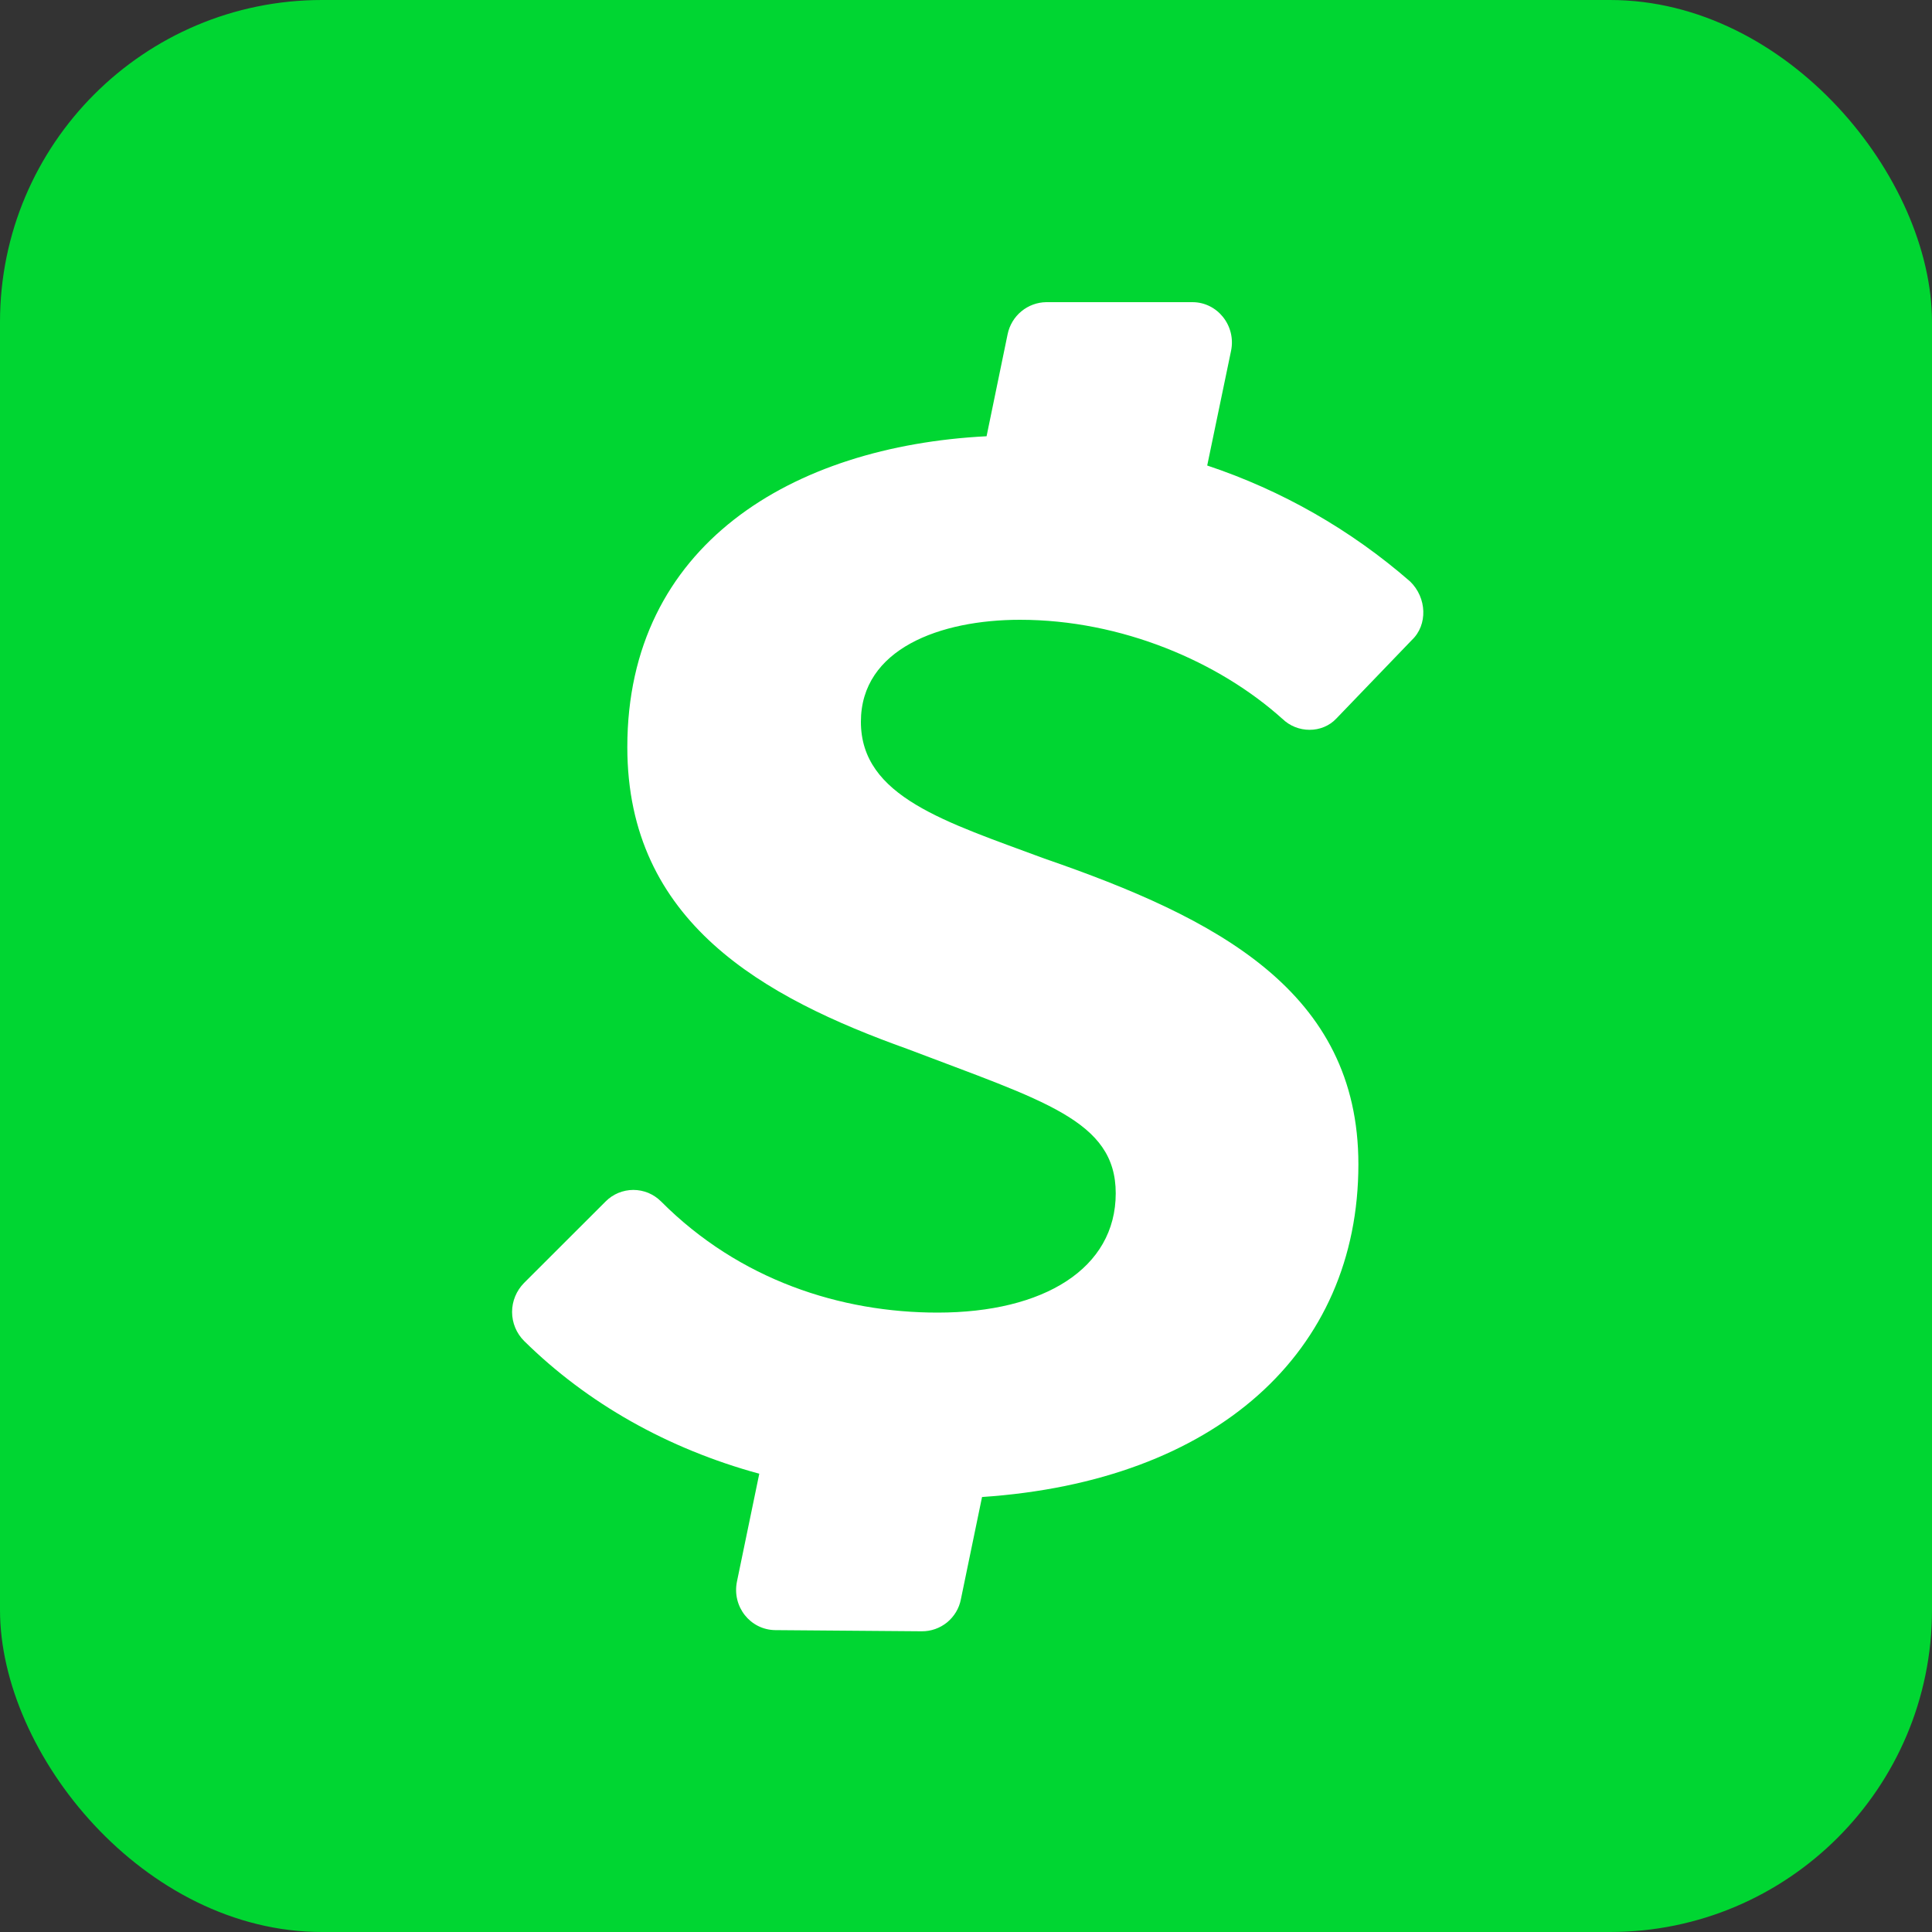 <svg width="20" height="20" viewBox="0 0 20 20" fill="none" xmlns="http://www.w3.org/2000/svg">
<rect x="0" y="0" width="20" height="20" fill="#333333" stroke="none"/>
<rect width="20" height="20" rx="3.333" fill="#00D632"/>
<path d="M13.272 7.438C13.428 7.594 13.688 7.594 13.834 7.438L14.616 6.625C14.781 6.469 14.772 6.188 14.597 6.019C13.983 5.484 13.269 5.076 12.497 4.819L12.744 3.631C12.797 3.372 12.603 3.128 12.344 3.128H10.831C10.737 3.129 10.645 3.163 10.573 3.223C10.5 3.283 10.45 3.367 10.431 3.459L10.213 4.516C8.2 4.619 6.494 5.641 6.494 7.734C6.494 9.547 7.903 10.325 9.394 10.859C10.803 11.397 11.55 11.597 11.55 12.353C11.55 13.131 10.806 13.588 9.706 13.588C8.706 13.588 7.656 13.253 6.844 12.438C6.806 12.4 6.761 12.37 6.712 12.349C6.663 12.329 6.61 12.318 6.556 12.318C6.503 12.318 6.45 12.329 6.401 12.349C6.351 12.37 6.306 12.4 6.269 12.438L5.425 13.281C5.346 13.361 5.301 13.469 5.301 13.581C5.301 13.694 5.346 13.802 5.425 13.881C6.081 14.528 6.912 14.997 7.86 15.256L7.629 16.372C7.576 16.631 7.766 16.872 8.026 16.875L9.541 16.887C9.637 16.888 9.73 16.855 9.804 16.795C9.878 16.734 9.929 16.65 9.947 16.556L10.166 15.497C12.588 15.334 14.062 14 14.062 12.053C14.062 10.259 12.594 9.503 10.812 8.888C9.794 8.509 8.912 8.25 8.912 7.472C8.912 6.716 9.734 6.416 10.559 6.416C11.609 6.416 12.619 6.85 13.278 7.444L13.272 7.438Z" fill="white"/>
</svg>
